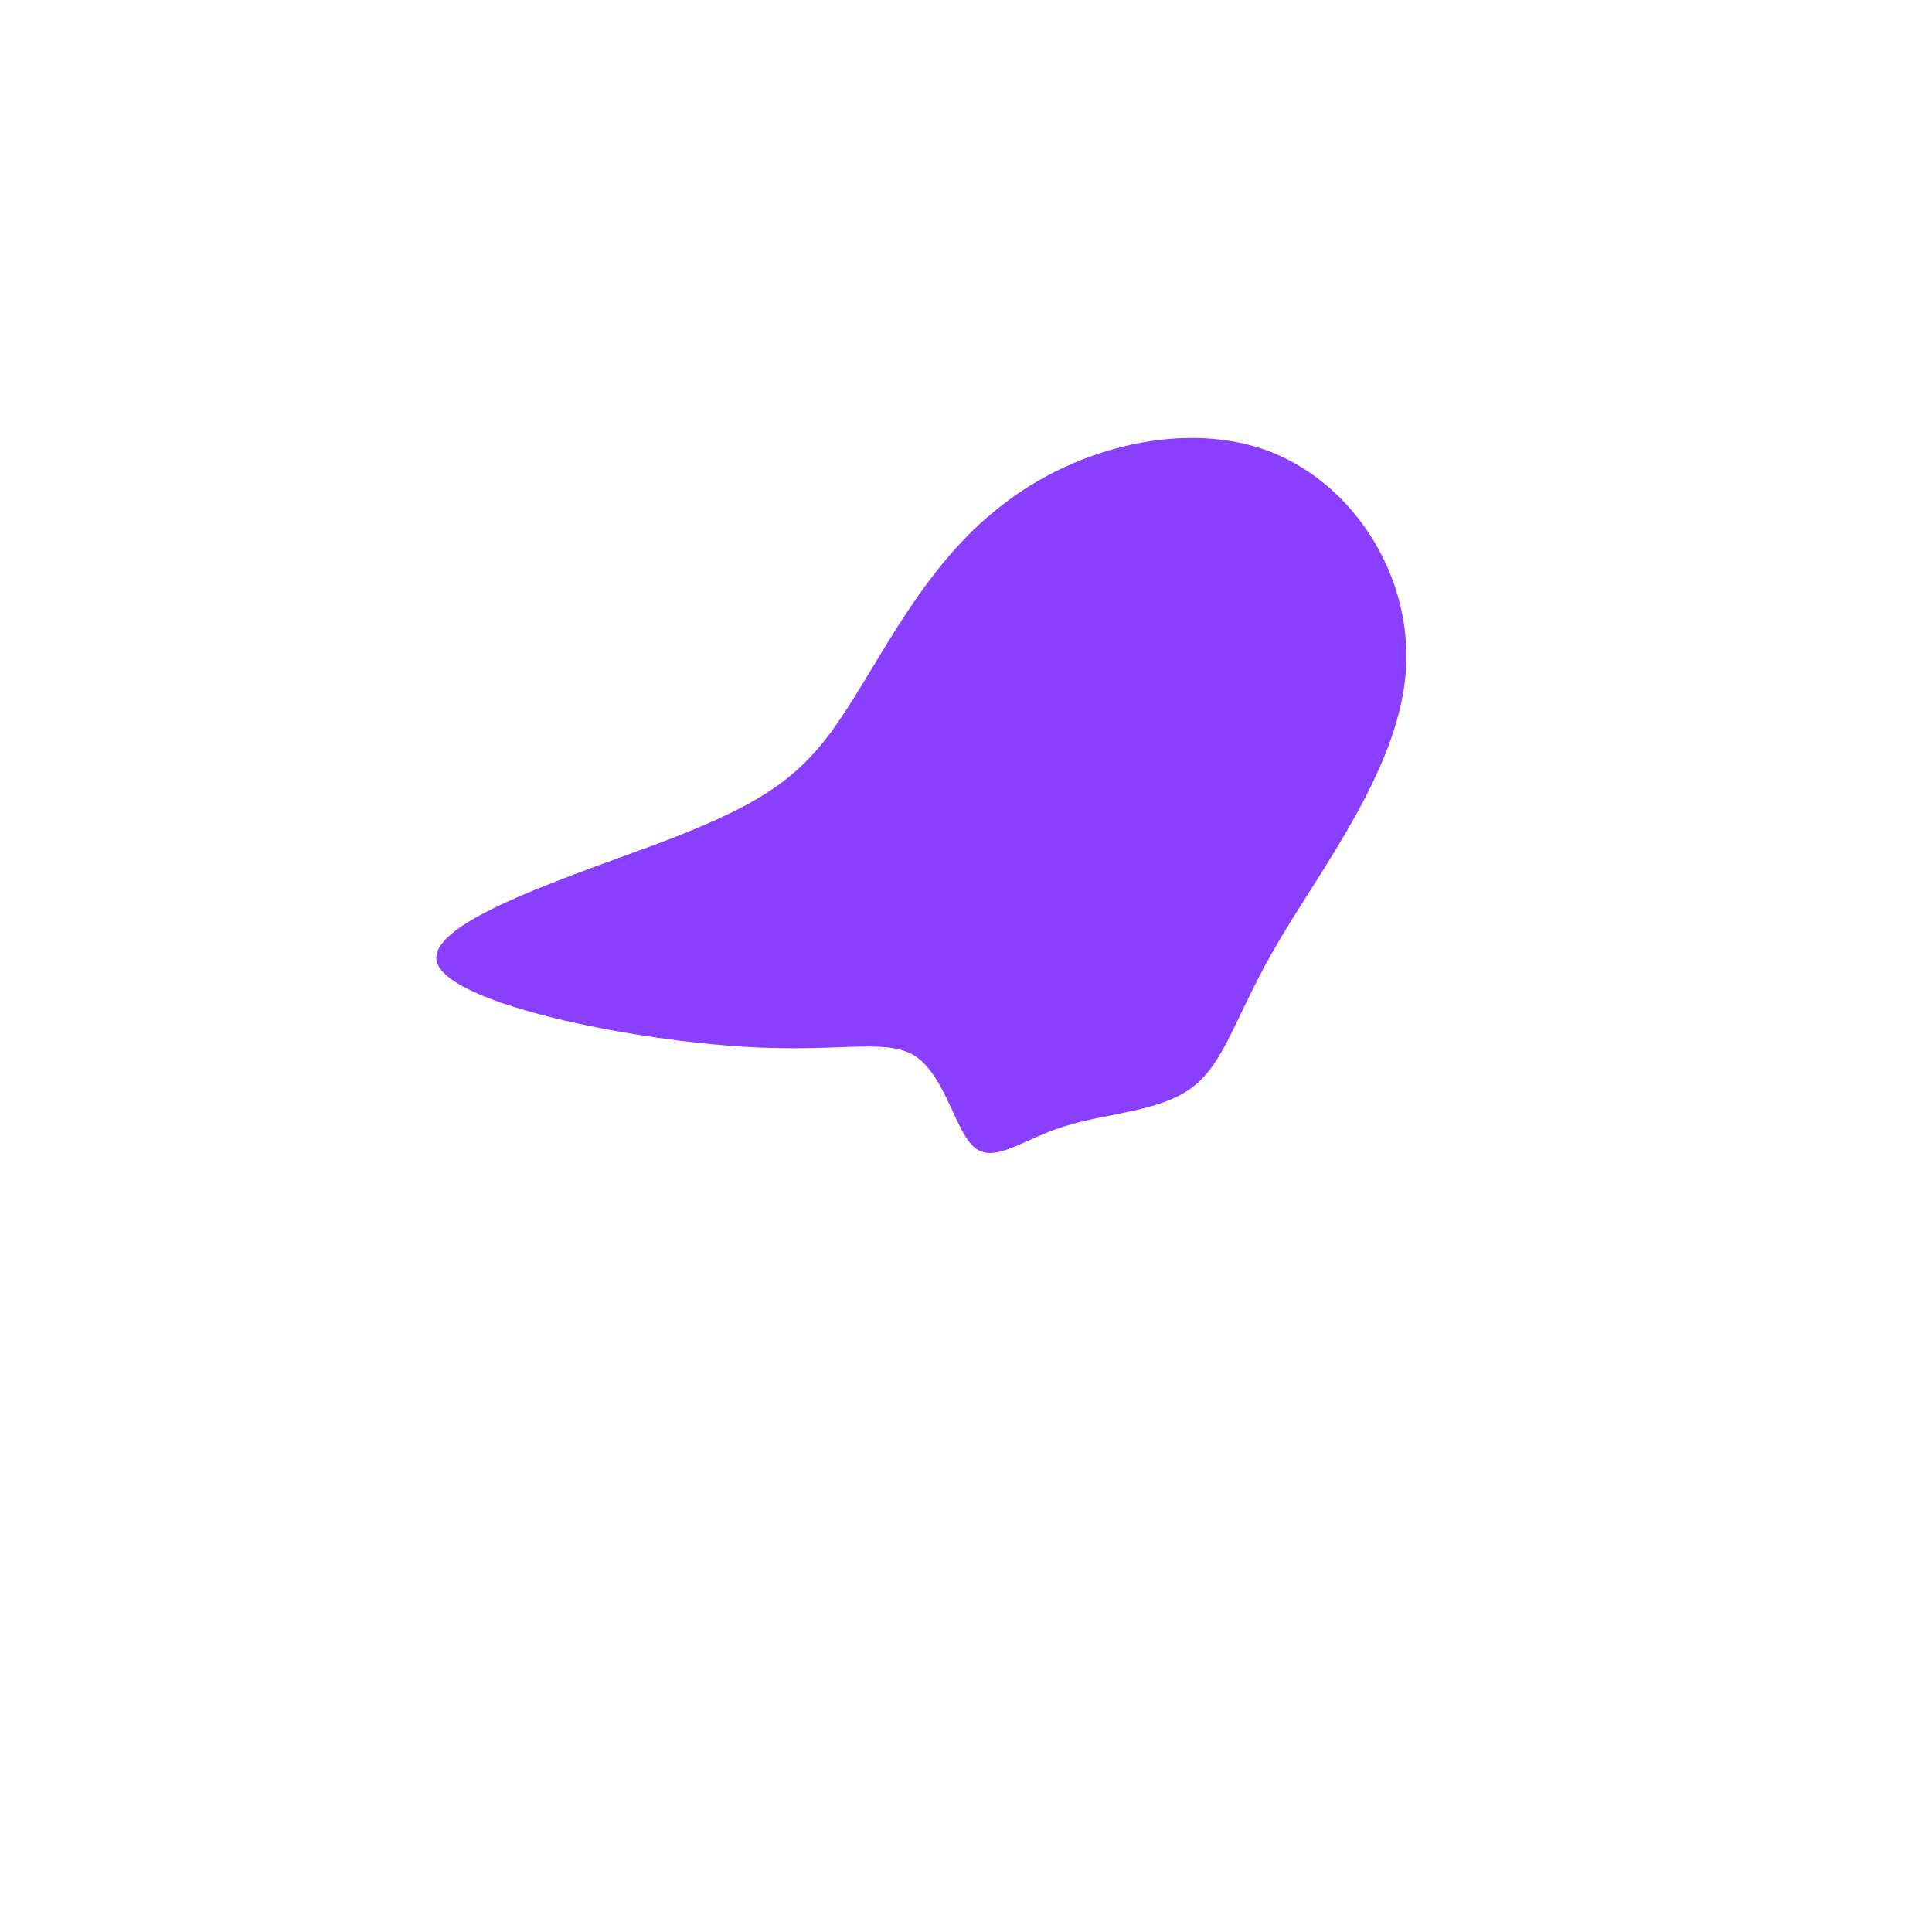 <?xml version="1.0" standalone="no"?>
<svg viewBox="0 0 200 200" xmlns="http://www.w3.org/2000/svg">
  <path fill="#8A3FFC" d="M31.6,-53.2C40.4,-49.7,46.4,-40,45.5,-30.1C44.6,-20.2,36.8,-10.1,32.4,-2.6C27.9,5,26.9,9.9,23.5,12.5C20.2,15.1,14.5,15.2,10.2,16.6C5.9,17.9,3,20.5,0.9,18.8C-1.1,17.2,-2.1,11.4,-5.3,9.3C-8.5,7.3,-13.7,9.2,-25.1,8.2C-36.4,7.3,-53.8,3.7,-54.8,-0.5C-55.7,-4.7,-40.2,-9.5,-30.5,-13.2C-20.8,-17,-16.9,-19.7,-12.8,-25.9C-8.7,-32,-4.3,-41.5,3.6,-47.6C11.4,-53.8,22.9,-56.6,31.6,-53.2Z" transform="translate(100 100)" />
</svg>

